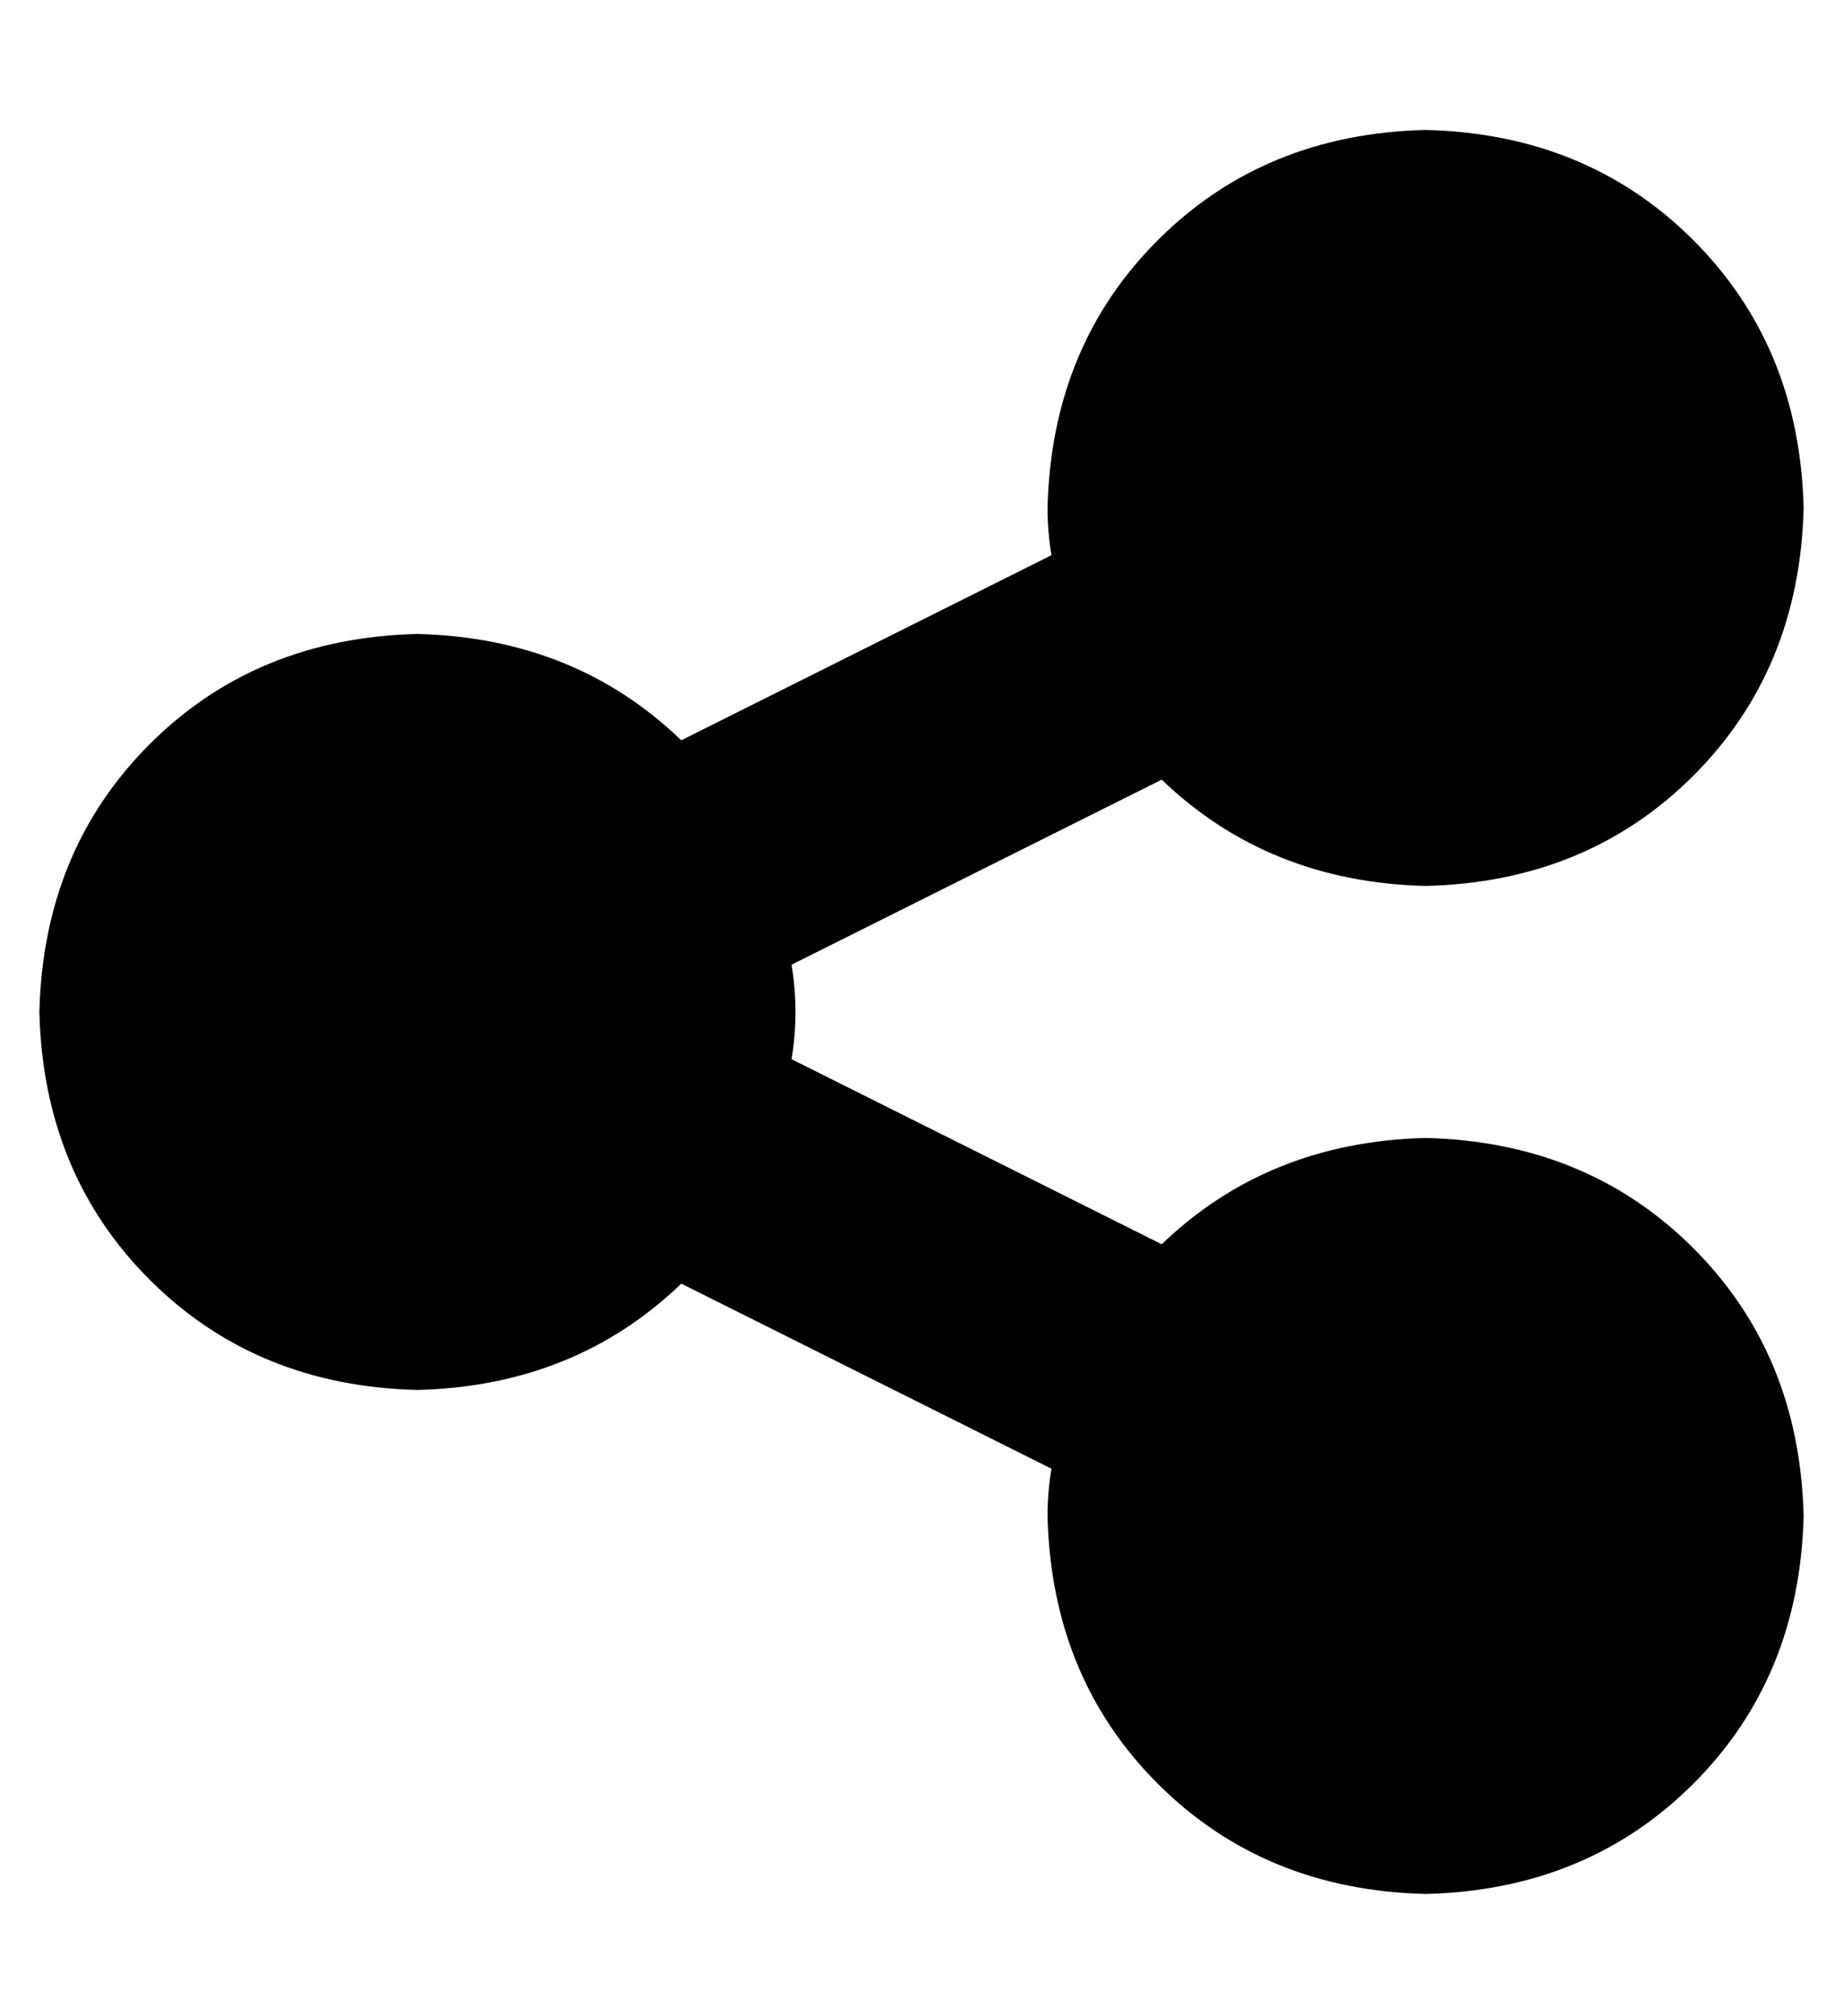 <?xml version="1.0" standalone="no"?>
<!DOCTYPE svg PUBLIC "-//W3C//DTD SVG 1.1//EN" "http://www.w3.org/Graphics/SVG/1.1/DTD/svg11.dtd" >
<svg xmlns="http://www.w3.org/2000/svg" xmlns:xlink="http://www.w3.org/1999/xlink" version="1.1" viewBox="-10 -40 468 512">
   <path fill="currentColor"
d="M352 185q41 -1 68 -28v0v0q27 -27 28 -68q-1 -41 -28 -68t-68 -28q-41 1 -68 28t-28 68q0 6 1 12l-94 47v0q-27 -26 -67 -27q-41 1 -68 28t-28 68q1 41 28 68t68 28q40 -1 67 -27l94 47v0q-1 6 -1 12q1 41 28 68t68 28q41 -1 68 -28t28 -68q-1 -41 -28 -68t-68 -28
q-40 1 -67 27l-94 -47v0q1 -6 1 -12t-1 -12l94 -47v0q27 26 67 27v0z" />
</svg>
